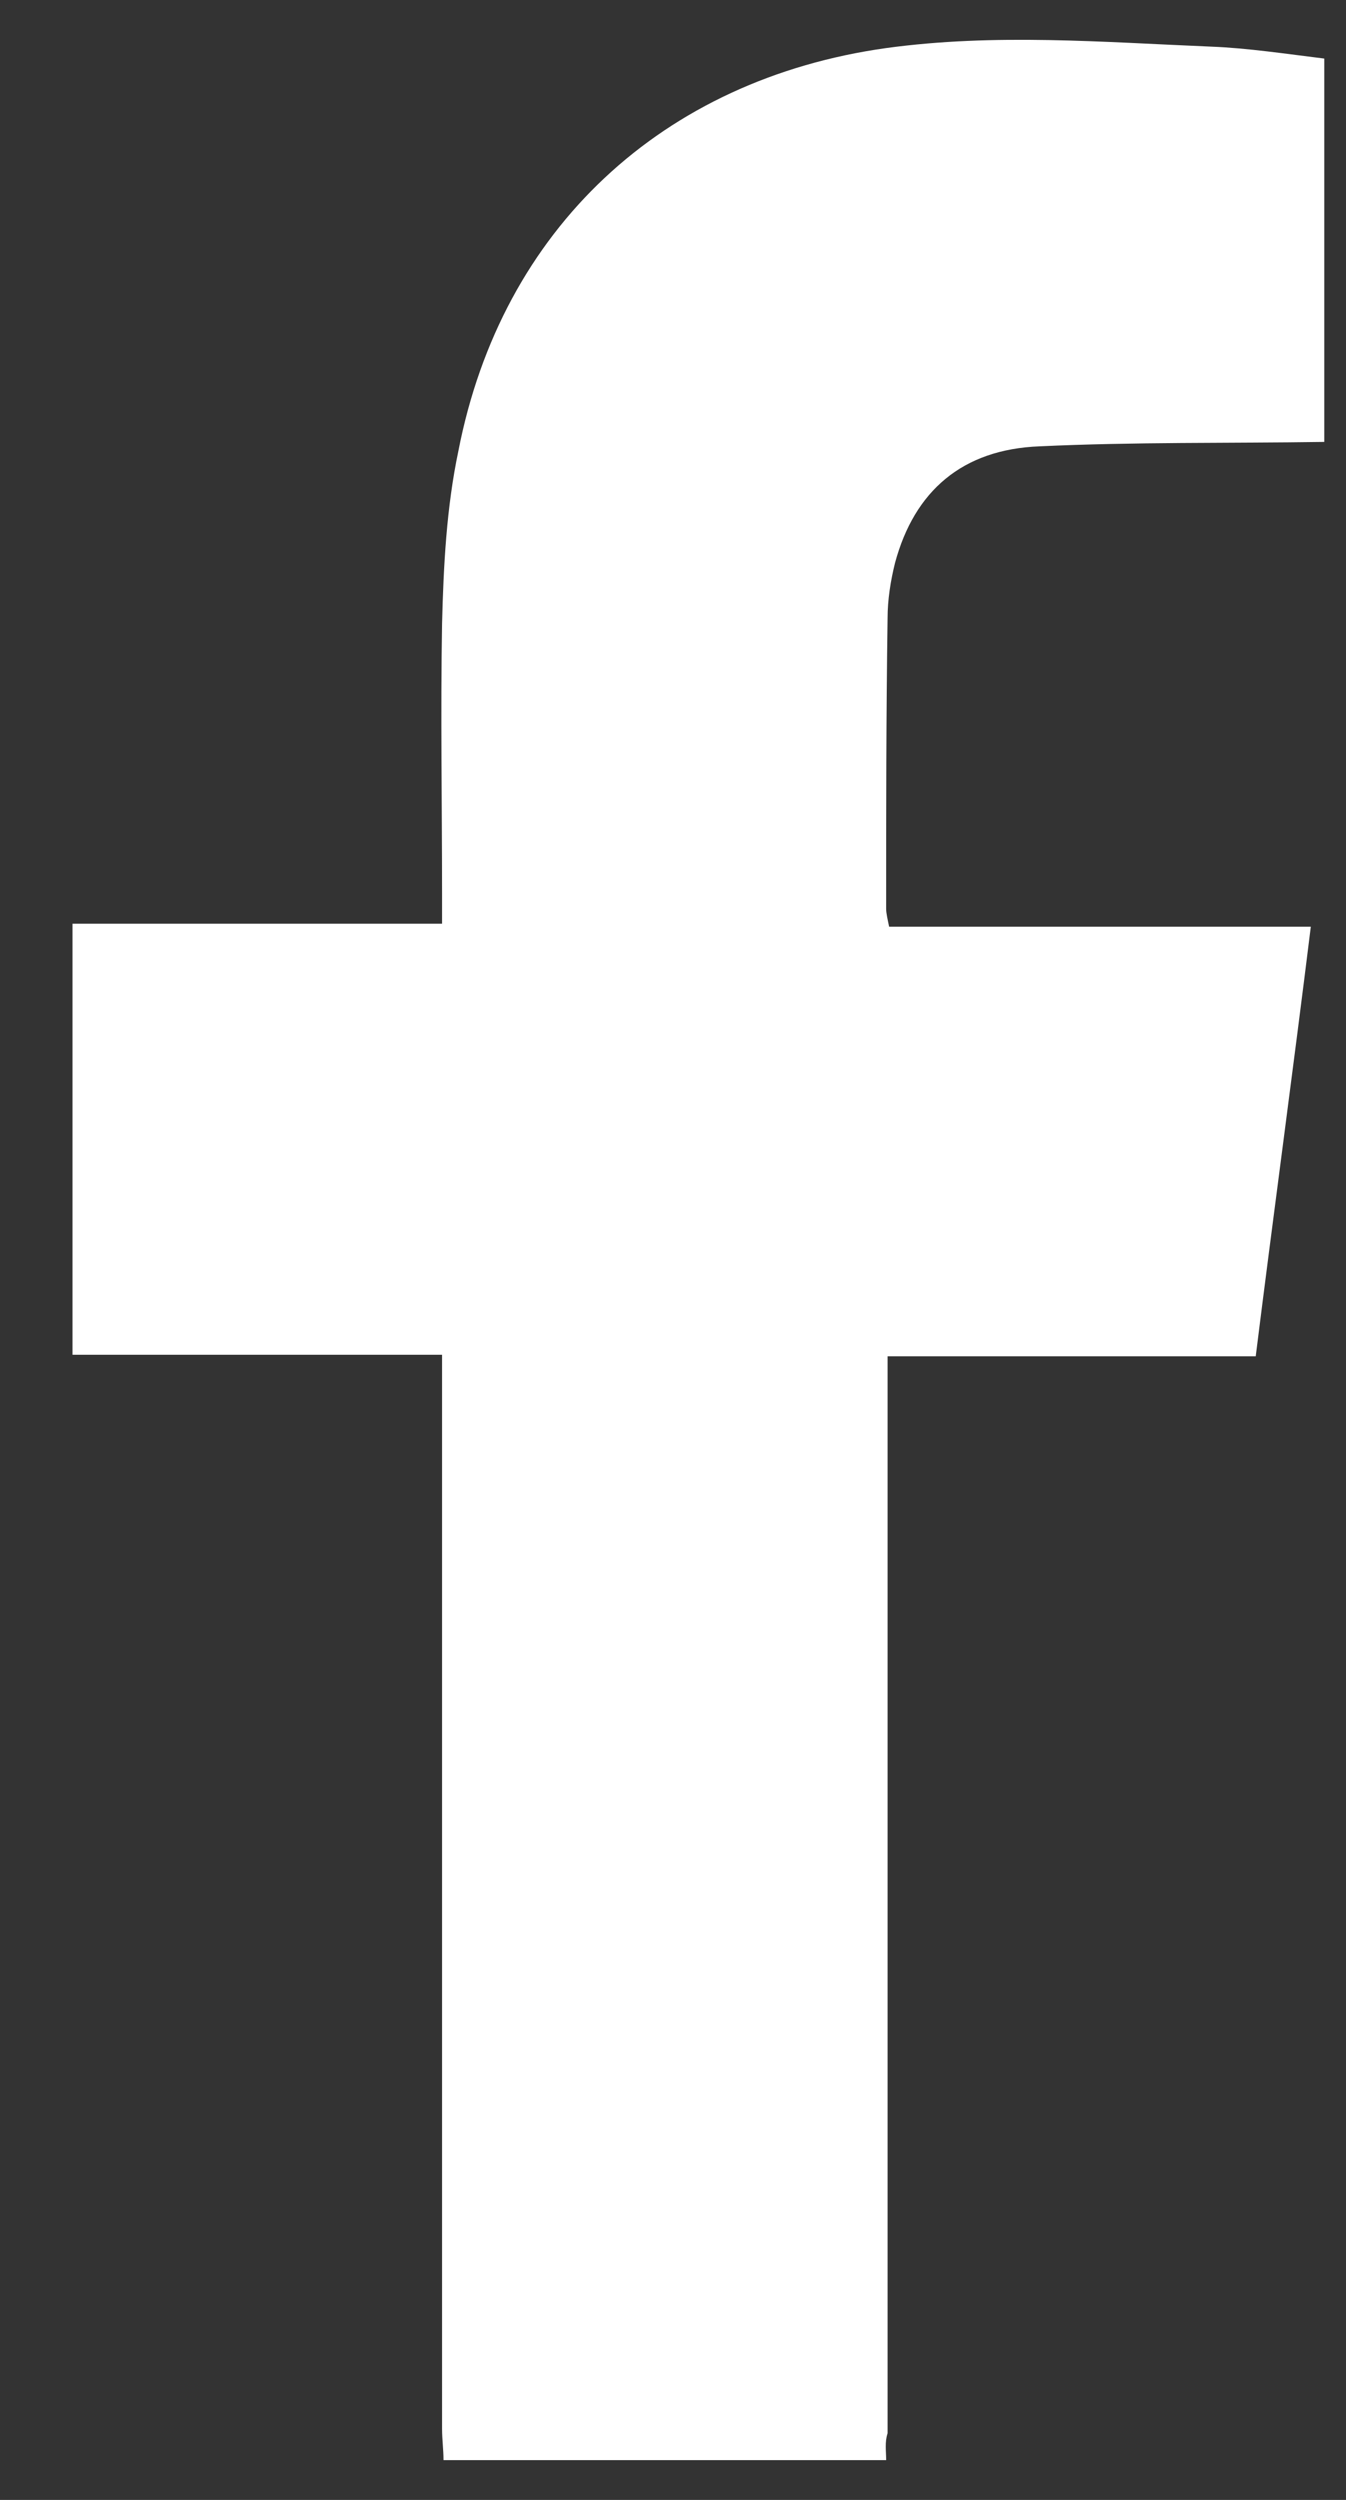 <svg width="14" height="26" viewBox="0 0 14 26" fill="none" xmlns="http://www.w3.org/2000/svg">
<rect x="0" y="0" width="14" height="26" fill="#333333" stroke="none"/>
<path d="M9.217 25.586C7.682 25.586 6.148 25.586 4.613 25.586C4.613 25.478 4.598 25.369 4.598 25.261C4.598 21.646 4.598 18.031 4.598 14.416C4.598 14.308 4.598 14.214 4.598 14.09C3.296 14.09 2.025 14.09 0.754 14.09C0.754 12.585 0.754 11.112 0.754 9.607C2.04 9.607 3.311 9.607 4.598 9.607C4.598 9.483 4.598 9.39 4.598 9.312C4.598 8.366 4.582 7.419 4.598 6.488C4.613 5.883 4.644 5.278 4.768 4.689C5.218 2.377 6.892 0.826 9.217 0.5C10.348 0.345 11.464 0.438 12.596 0.485C12.983 0.5 13.386 0.562 13.774 0.609C13.774 1.943 13.774 3.262 13.774 4.596C12.782 4.611 11.79 4.596 10.813 4.642C10.008 4.673 9.511 5.108 9.31 5.852C9.263 6.039 9.232 6.24 9.232 6.426C9.217 7.435 9.217 8.443 9.217 9.452C9.217 9.498 9.232 9.56 9.248 9.638C10.705 9.638 12.162 9.638 13.634 9.638C13.448 11.143 13.247 12.617 13.061 14.106C11.774 14.106 10.504 14.106 9.232 14.106C9.232 14.23 9.232 14.308 9.232 14.401C9.232 18.031 9.232 21.677 9.232 25.307C9.201 25.4 9.217 25.493 9.217 25.586Z" fill="white"/>
</svg>
